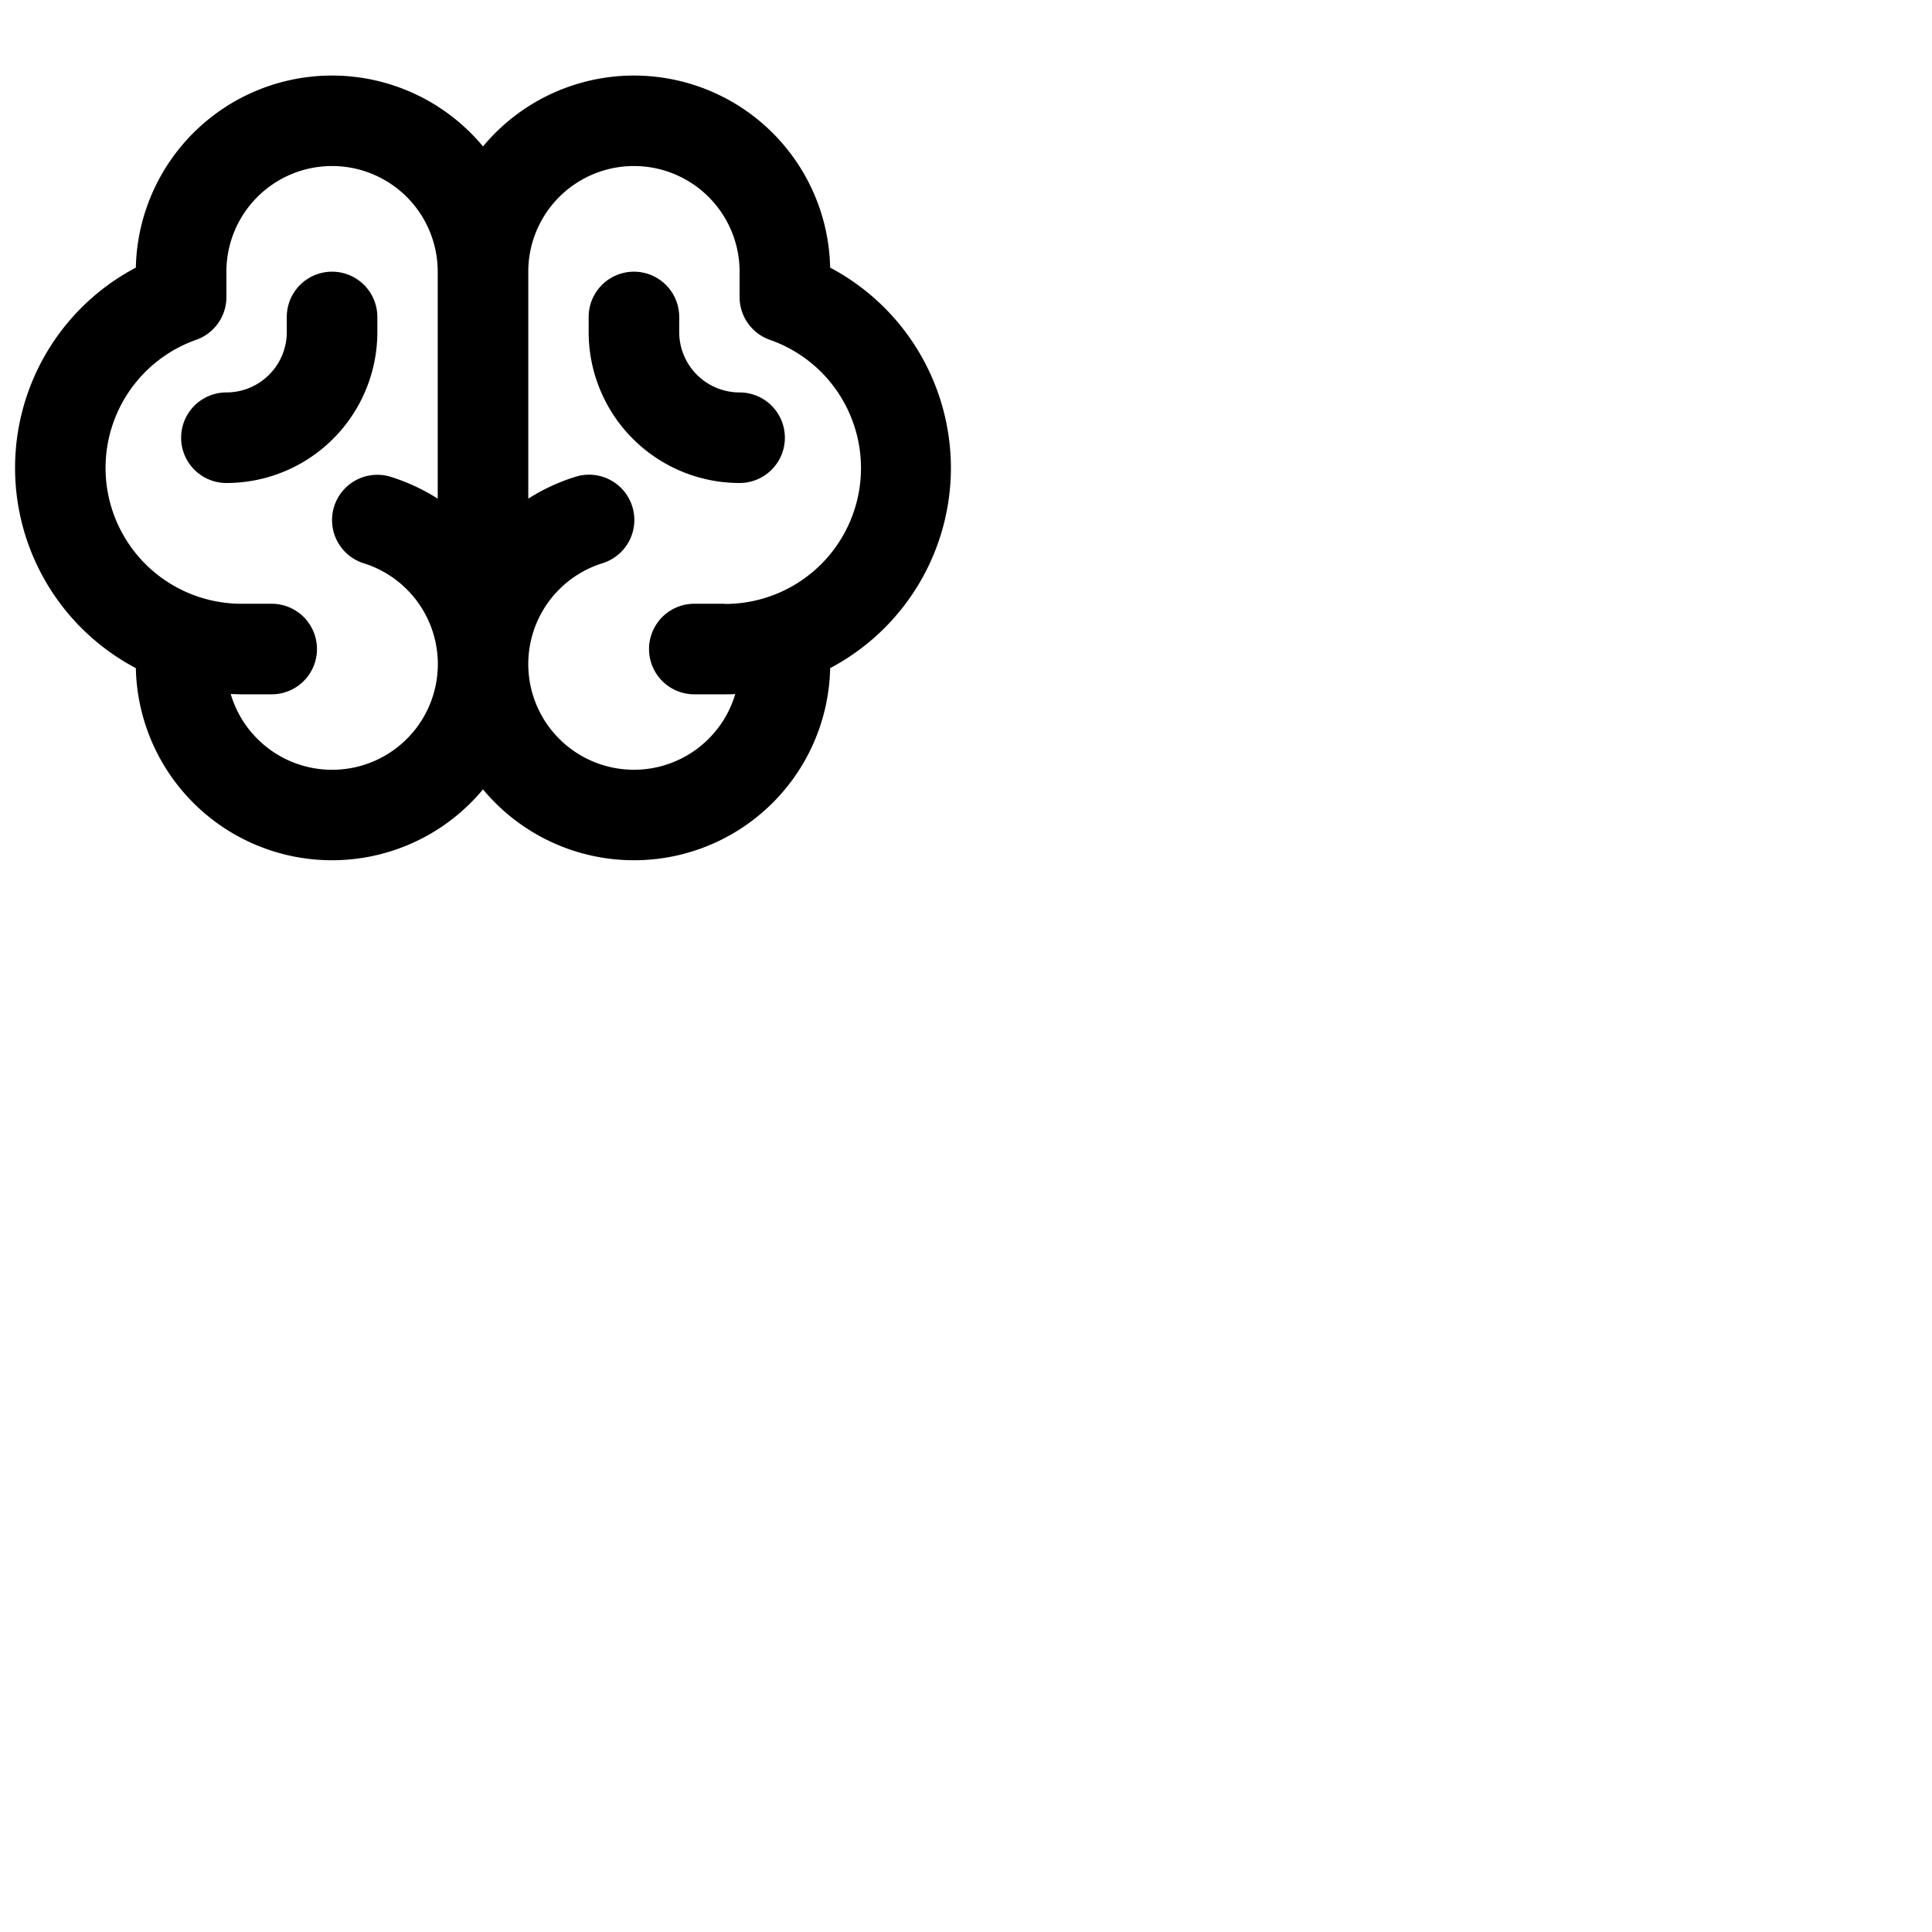 <svg xmlns="http://www.w3.org/2000/svg" version="1.1" viewBox="0 0 512 512" fill="currentColor"><path fill="currentColor" d="M252 124a60.14 60.14 0 0 0-32-53.08a52 52 0 0 0-92-32.11a52 52 0 0 0-92 32.11a60 60 0 0 0 0 106.14a52 52 0 0 0 92 32.13a52 52 0 0 0 92-32.13A60.05 60.05 0 0 0 252 124M88 204a28 28 0 0 1-26.85-20.07c1 0 1.89.07 2.85.07h8a12 12 0 0 0 0-24h-8a36 36 0 0 1-12-69.95a12 12 0 0 0 8-11.32V72a28 28 0 0 1 56 0v60.15a52.43 52.43 0 0 0-12.4-5.77a12 12 0 0 0-7.2 22.9A28 28 0 0 1 88 204m104-44h-8a12 12 0 0 0 0 24h8c1 0 1.9 0 2.85-.07a28 28 0 1 1-35.18-34.67a12 12 0 0 0-7.13-22.92a52 52 0 0 0-12.54 5.81V72a28 28 0 0 1 56 0v6.73a12 12 0 0 0 8 11.32a36 36 0 0 1-12 70Zm16-44a12 12 0 0 1-12 12a40 40 0 0 1-40-40v-4a12 12 0 0 1 24 0v4a16 16 0 0 0 16 16a12 12 0 0 1 12 12M60 128a12 12 0 0 1 0-24a16 16 0 0 0 16-16v-4a12 12 0 0 1 24 0v4a40 40 0 0 1-40 40"/></svg>